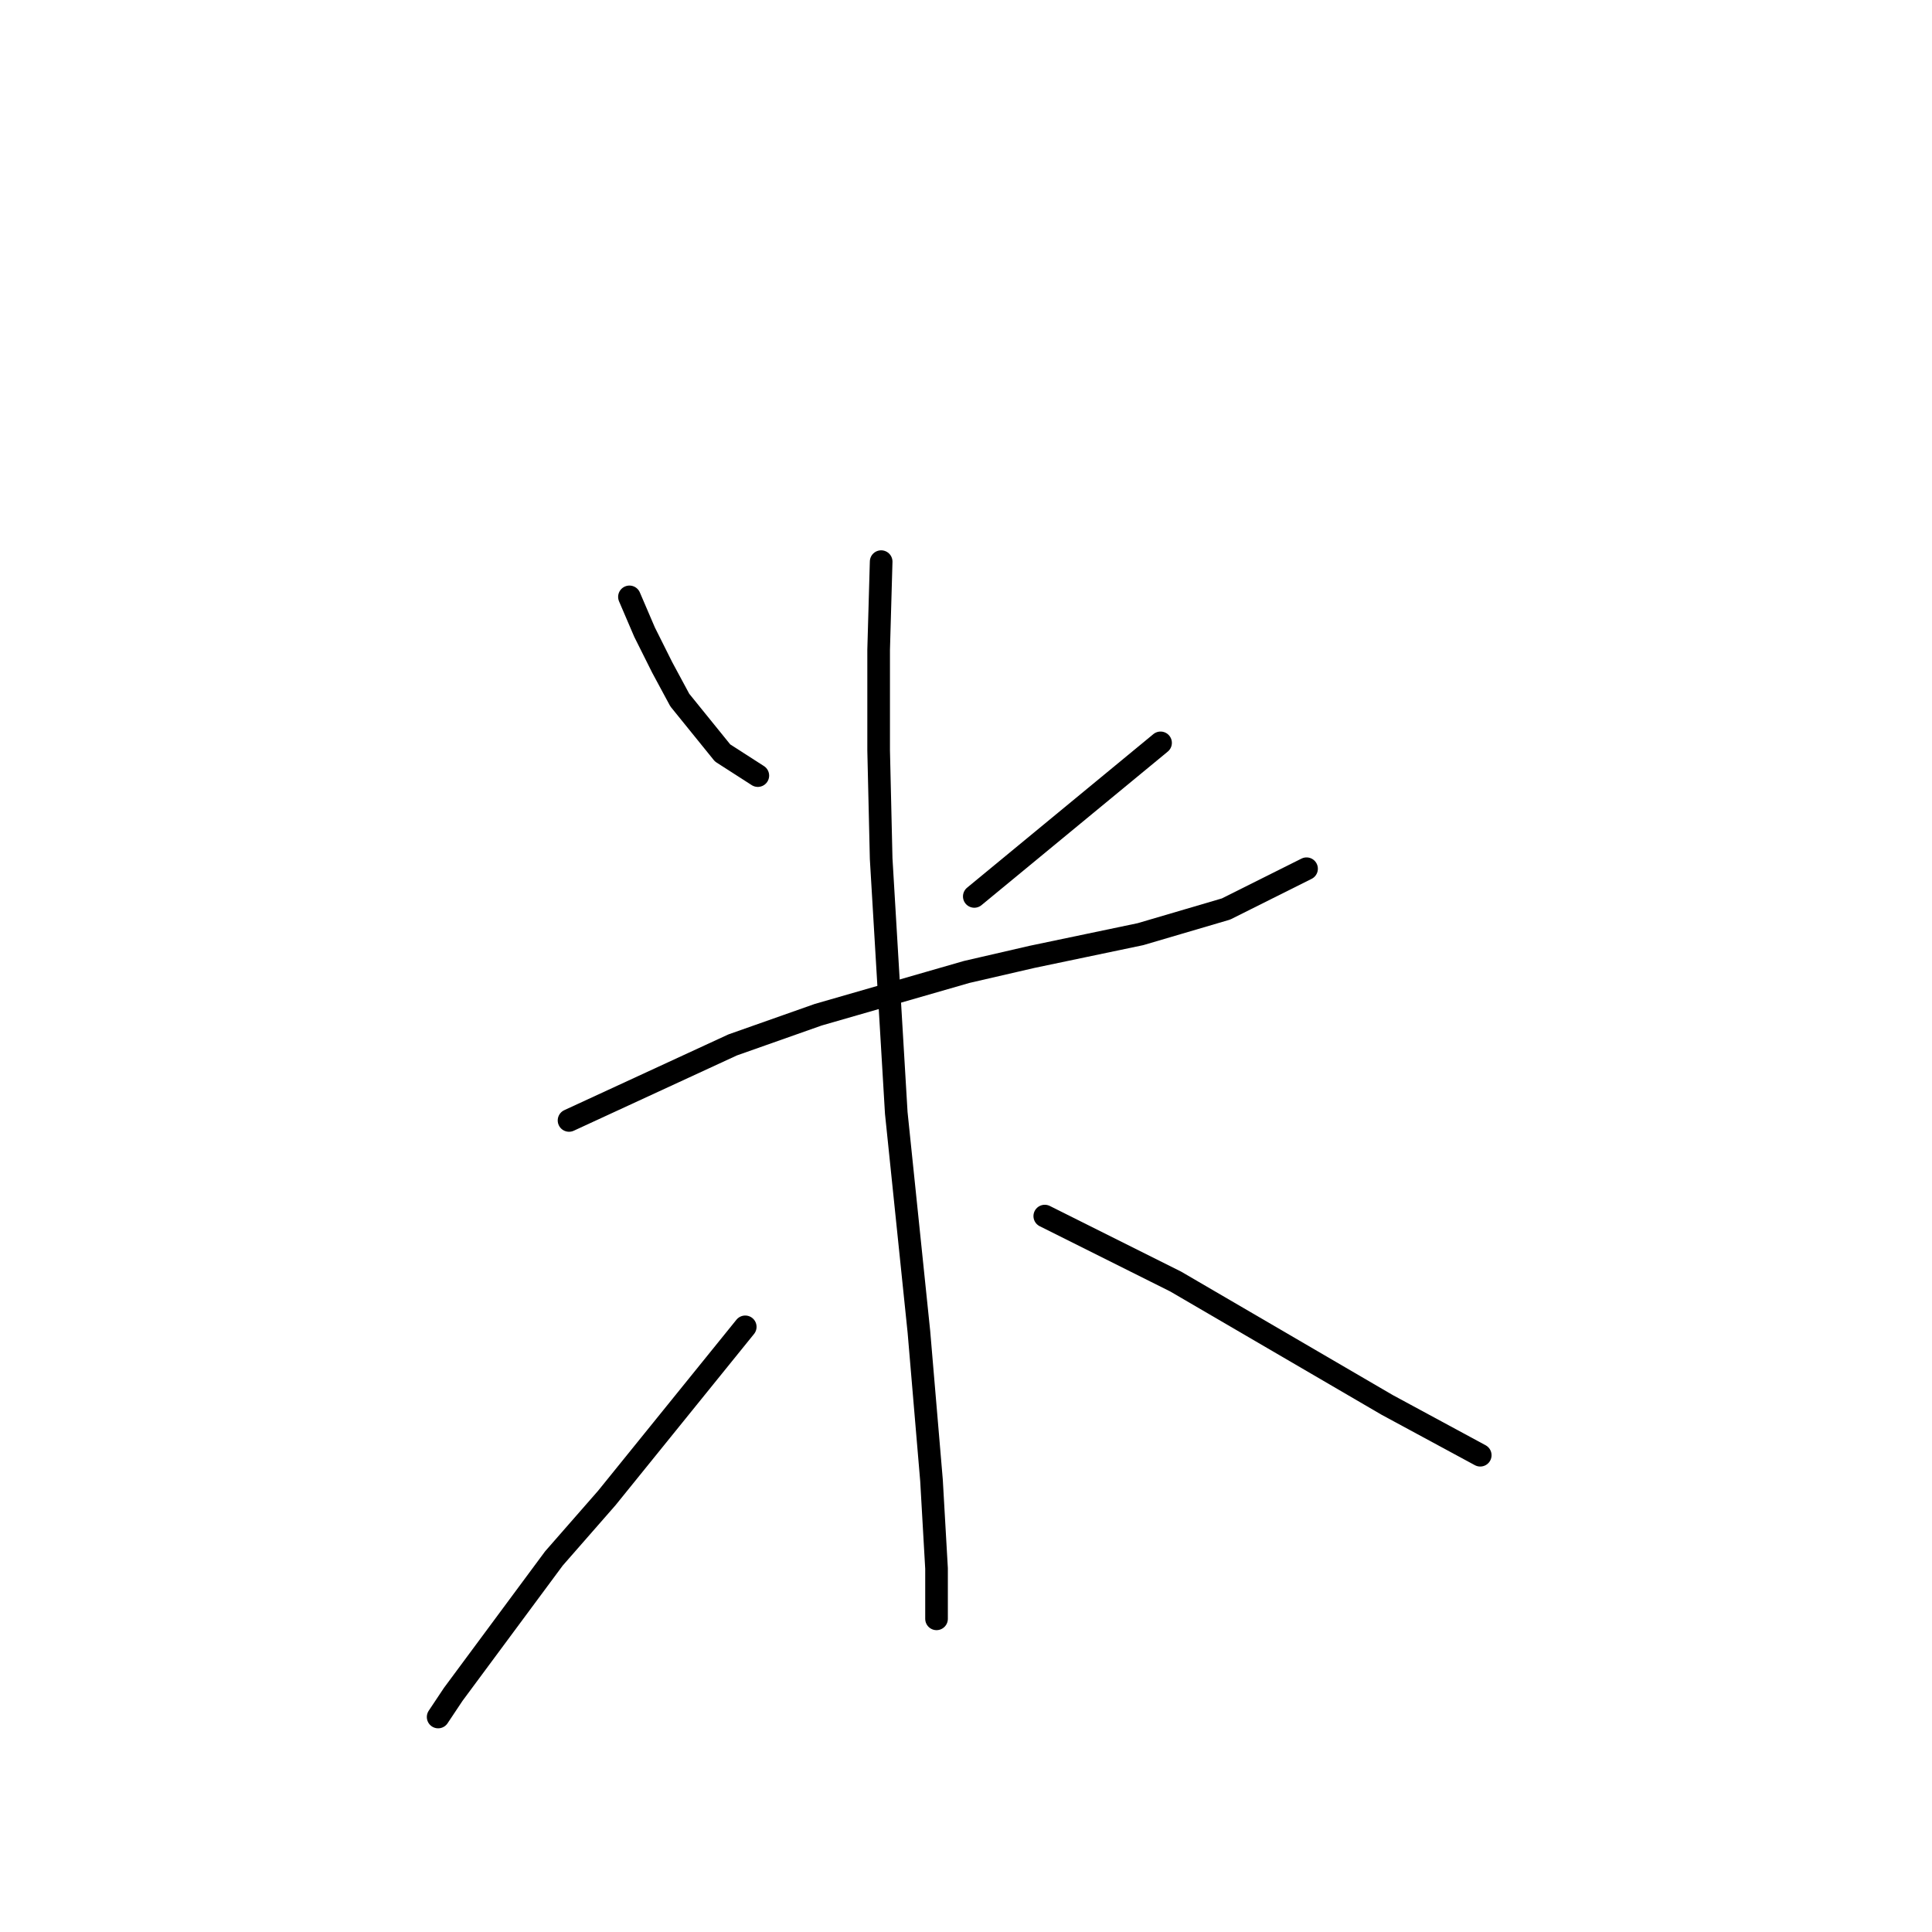 <?xml version="1.0" standalone="no"?>
    <svg width="256" height="256" xmlns="http://www.w3.org/2000/svg" version="1.1">
    <polyline stroke="black" stroke-width="3" stroke-linecap="round" fill="transparent" stroke-linejoin="round" points="83.405 79.09 85.407 83.759 87.741 88.429 90.076 92.764 95.746 99.769 100.415 102.77 100.415 102.77 " />
        <polyline stroke="black" stroke-width="3" stroke-linecap="round" fill="transparent" stroke-linejoin="round" points="153.78 98.434 129.099 118.78 129.099 118.78 " />
        <polyline stroke="black" stroke-width="3" stroke-linecap="round" fill="transparent" stroke-linejoin="round" points="75.401 148.464 97.08 138.458 108.42 134.456 128.099 128.786 136.77 126.785 151.112 123.783 162.452 120.448 173.125 115.111 173.125 115.111 " />
        <polyline stroke="black" stroke-width="3" stroke-linecap="round" fill="transparent" stroke-linejoin="round" points="116.758 74.42 116.425 86.094 116.425 99.435 116.758 113.777 118.76 147.464 121.761 176.481 123.429 196.159 124.096 207.833 124.096 213.169 124.096 214.503 124.096 214.503 " />
        <polyline stroke="black" stroke-width="3" stroke-linecap="round" fill="transparent" stroke-linejoin="round" points="98.748 175.814 80.404 198.494 73.399 206.499 60.058 224.509 58.057 227.511 58.057 227.511 " />
        <polyline stroke="black" stroke-width="3" stroke-linecap="round" fill="transparent" stroke-linejoin="round" points="138.438 161.138 155.782 169.81 183.798 186.153 196.139 192.824 196.139 192.824 " />
        </svg>